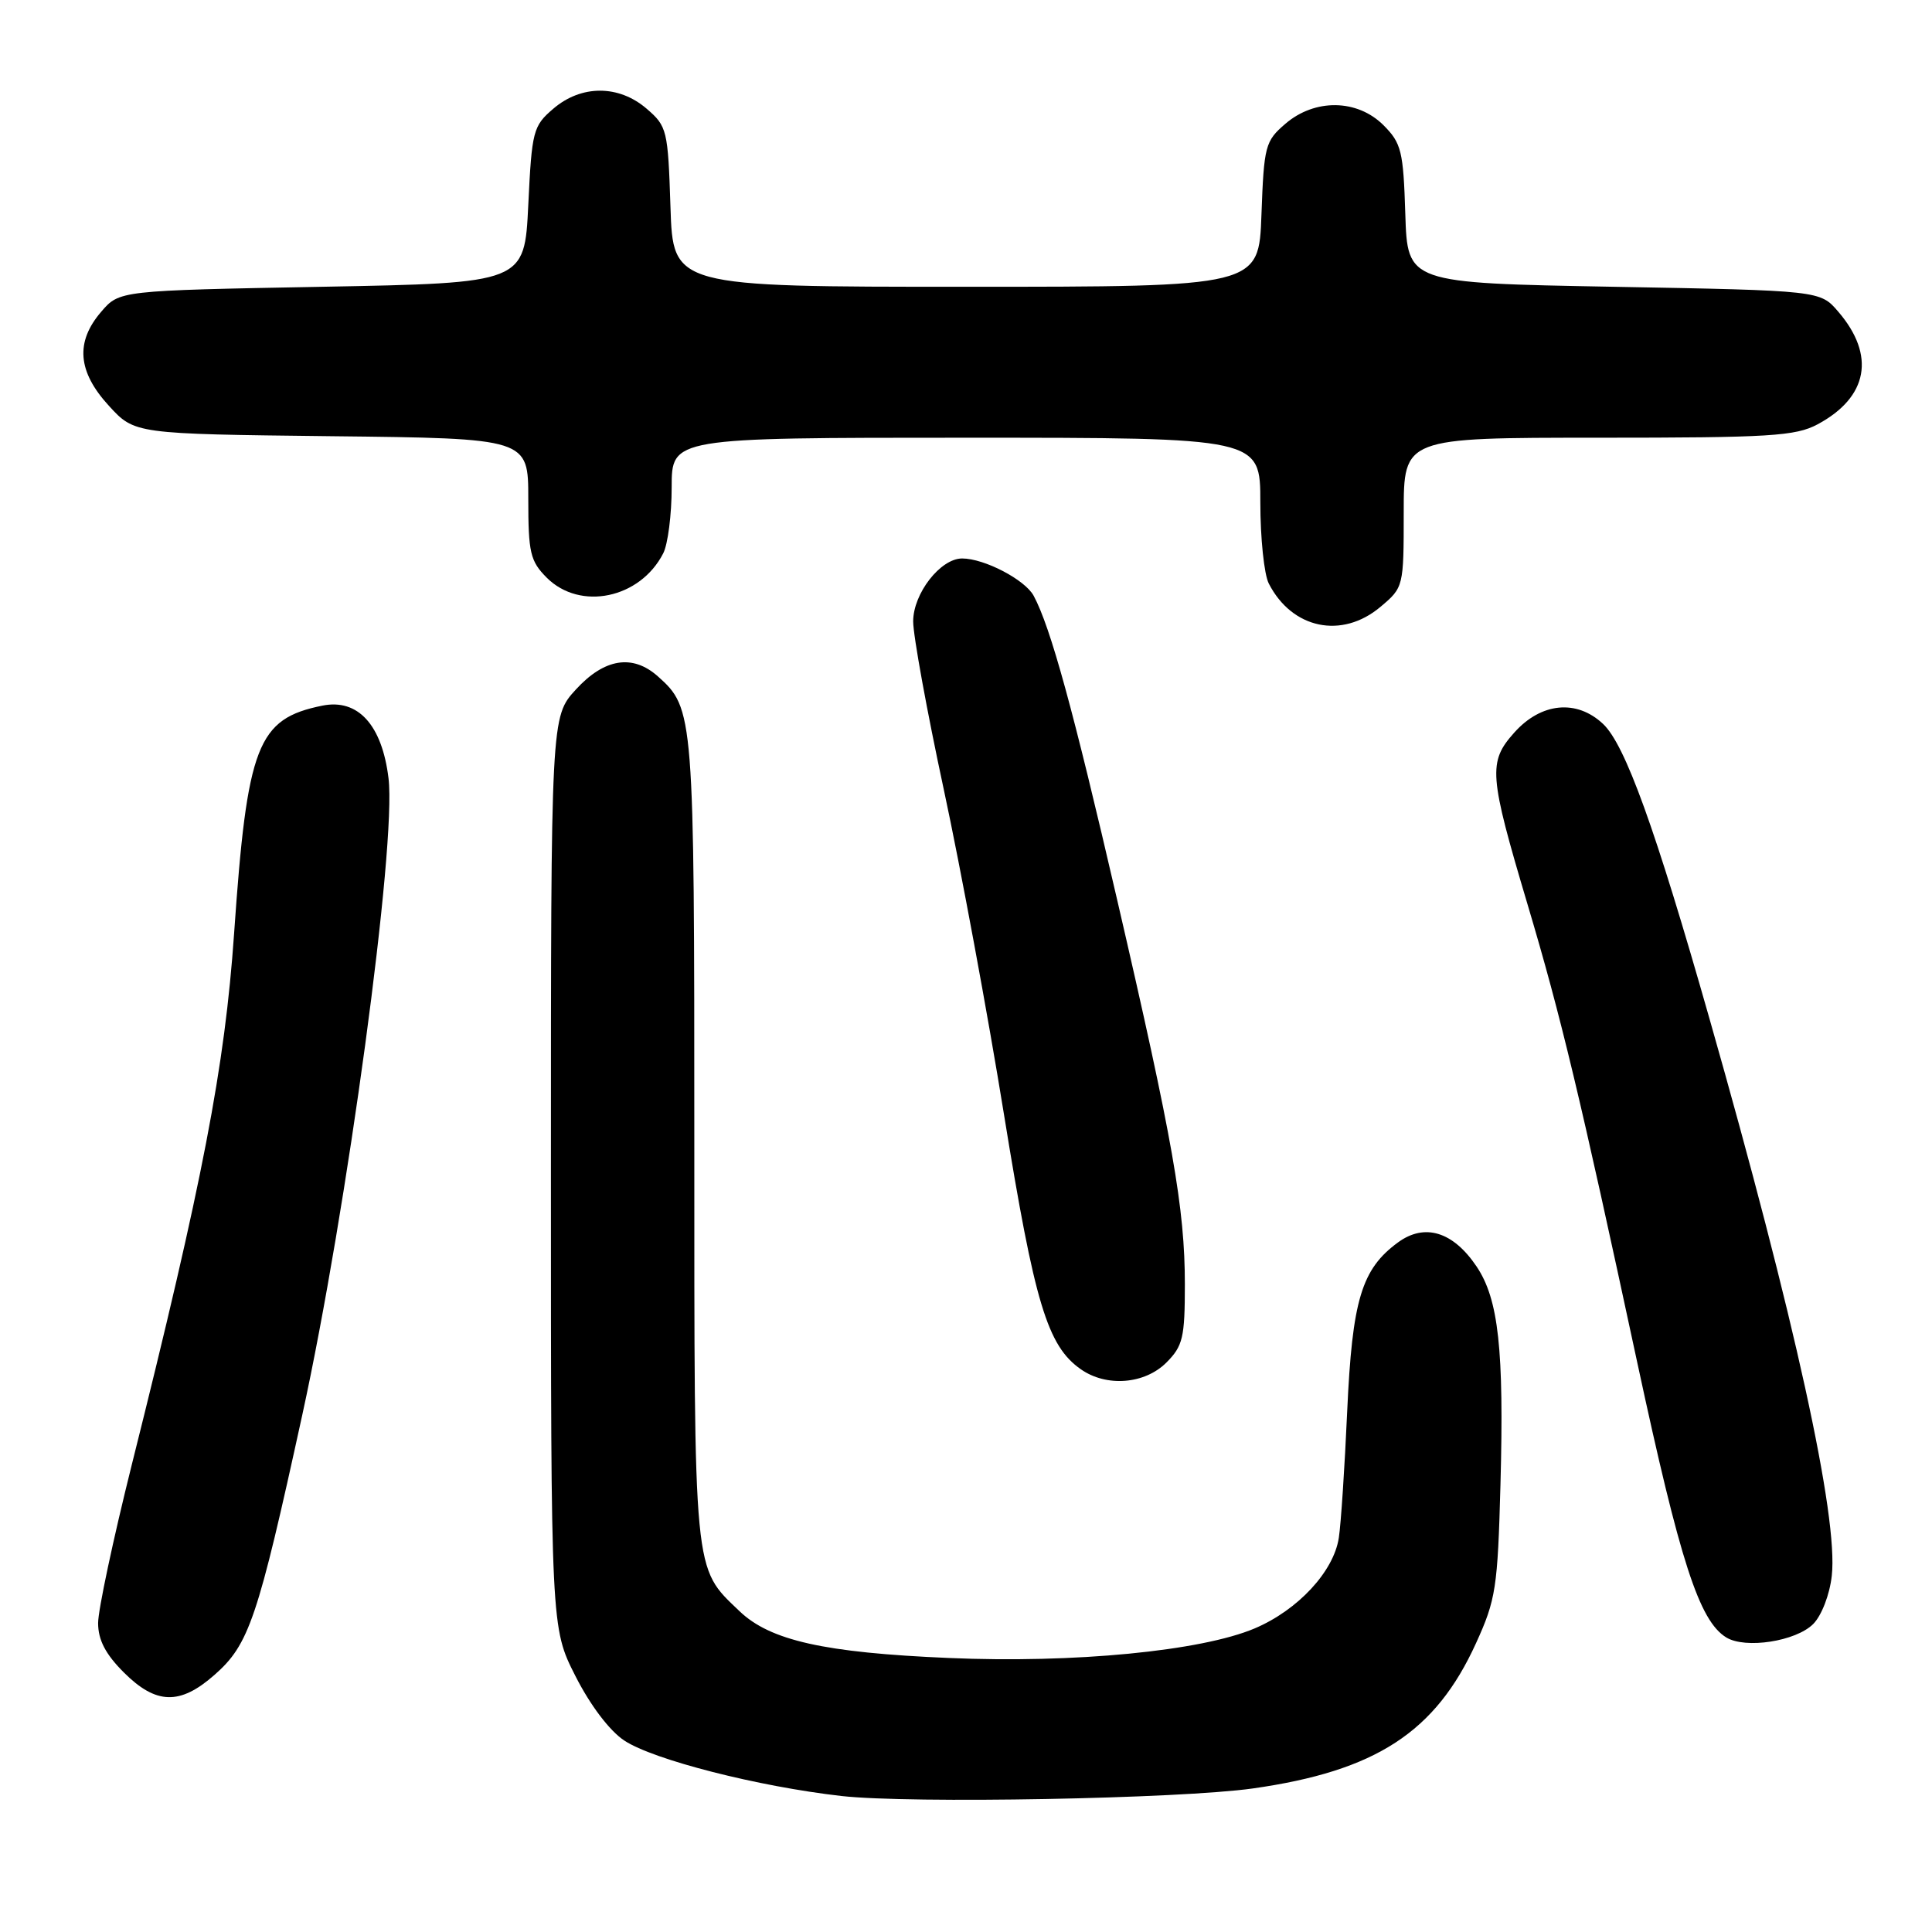 <?xml version="1.0" encoding="UTF-8" standalone="no"?>
<!DOCTYPE svg PUBLIC "-//W3C//DTD SVG 1.1//EN" "http://www.w3.org/Graphics/SVG/1.1/DTD/svg11.dtd" >
<svg xmlns="http://www.w3.org/2000/svg" xmlns:xlink="http://www.w3.org/1999/xlink" version="1.1" viewBox="0 0 256 256">
 <g >
 <path fill="currentColor"
d=" M 166.00 236.98 C 182.30 234.67 190.21 229.53 195.58 217.73 C 198.21 211.97 198.45 210.38 198.82 196.71 C 199.30 178.81 198.57 172.15 195.65 167.81 C 192.54 163.19 188.78 162.04 185.25 164.62 C 180.41 168.16 179.18 172.25 178.51 187.00 C 178.18 194.43 177.68 201.97 177.40 203.77 C 176.72 208.24 171.98 213.34 166.26 215.77 C 159.18 218.77 142.33 220.41 125.70 219.69 C 109.24 218.99 102.05 217.38 97.99 213.49 C 91.84 207.60 92.00 209.25 92.00 151.07 C 92.00 94.56 91.95 93.88 87.17 89.62 C 83.82 86.64 80.08 87.24 76.31 91.36 C 73.00 94.97 73.00 94.97 73.00 155.33 C 73.00 215.69 73.00 215.69 76.25 222.09 C 78.21 225.96 80.78 229.35 82.72 230.63 C 86.59 233.19 100.48 236.73 111.50 237.98 C 120.64 239.01 156.29 238.35 166.00 236.98 Z  M 28.40 221.95 C 33.01 217.91 34.14 214.55 40.05 187.50 C 45.99 160.33 52.55 111.90 51.48 103.12 C 50.62 96.05 47.43 92.55 42.72 93.50 C 34.10 95.24 32.75 98.72 31.02 123.68 C 29.79 141.38 26.88 156.49 17.43 194.21 C 15.00 203.95 13.00 213.33 13.00 215.06 C 13.00 217.30 13.98 219.18 16.40 221.60 C 20.67 225.87 23.84 225.96 28.40 221.95 Z  M 240.26 215.19 C 241.37 214.07 242.44 211.31 242.72 208.80 C 243.60 201.02 237.80 174.60 226.52 135.00 C 219.32 109.69 215.33 98.66 212.41 95.92 C 208.91 92.63 204.21 93.09 200.66 97.06 C 197.16 100.97 197.29 102.65 202.40 119.81 C 206.84 134.71 209.37 145.27 216.95 180.56 C 222.62 206.94 225.15 214.77 228.74 216.97 C 231.27 218.52 237.96 217.49 240.26 215.19 Z  M 154.55 180.55 C 156.74 178.35 157.00 177.25 157.00 170.18 C 157.00 160.14 155.41 151.09 148.02 119.19 C 142.18 93.94 139.21 83.13 136.97 78.95 C 135.83 76.82 130.43 74.00 127.49 74.00 C 124.61 74.00 121.00 78.65 121.00 82.34 C 121.00 84.22 122.83 94.26 125.06 104.63 C 127.29 115.01 130.89 134.43 133.05 147.78 C 137.09 172.70 138.79 178.34 143.21 181.43 C 146.61 183.82 151.67 183.42 154.55 180.55 Z  M 182.92 80.41 C 185.98 77.84 186.00 77.75 186.00 67.91 C 186.00 58.00 186.00 58.00 211.77 58.00 C 234.55 58.00 237.92 57.79 240.85 56.22 C 247.54 52.63 248.55 47.08 243.58 41.30 C 241.18 38.50 241.18 38.50 213.84 38.00 C 186.50 37.50 186.50 37.50 186.21 28.35 C 185.95 20.02 185.69 18.97 183.33 16.60 C 179.85 13.12 174.22 13.04 170.31 16.41 C 167.65 18.69 167.48 19.34 167.15 28.41 C 166.81 38.00 166.81 38.00 127.99 38.00 C 89.18 38.00 89.18 38.00 88.84 27.41 C 88.51 17.24 88.39 16.73 85.69 14.41 C 81.99 11.22 77.02 11.22 73.31 14.41 C 70.64 16.69 70.47 17.35 70.00 27.16 C 69.50 37.50 69.50 37.50 42.66 38.00 C 15.82 38.50 15.82 38.50 13.41 41.31 C 9.96 45.32 10.28 49.24 14.42 53.76 C 17.84 57.50 17.84 57.50 43.92 57.80 C 70.00 58.09 70.00 58.09 70.00 66.09 C 70.00 73.25 70.26 74.35 72.45 76.55 C 76.88 80.97 84.82 79.31 87.88 73.32 C 88.50 72.11 89.00 68.18 89.00 64.57 C 89.00 58.00 89.00 58.00 128.00 58.00 C 167.00 58.00 167.00 58.00 167.00 66.57 C 167.00 71.28 167.50 76.11 168.12 77.32 C 171.20 83.34 177.81 84.72 182.92 80.41 Z "/>
</g>
</svg>